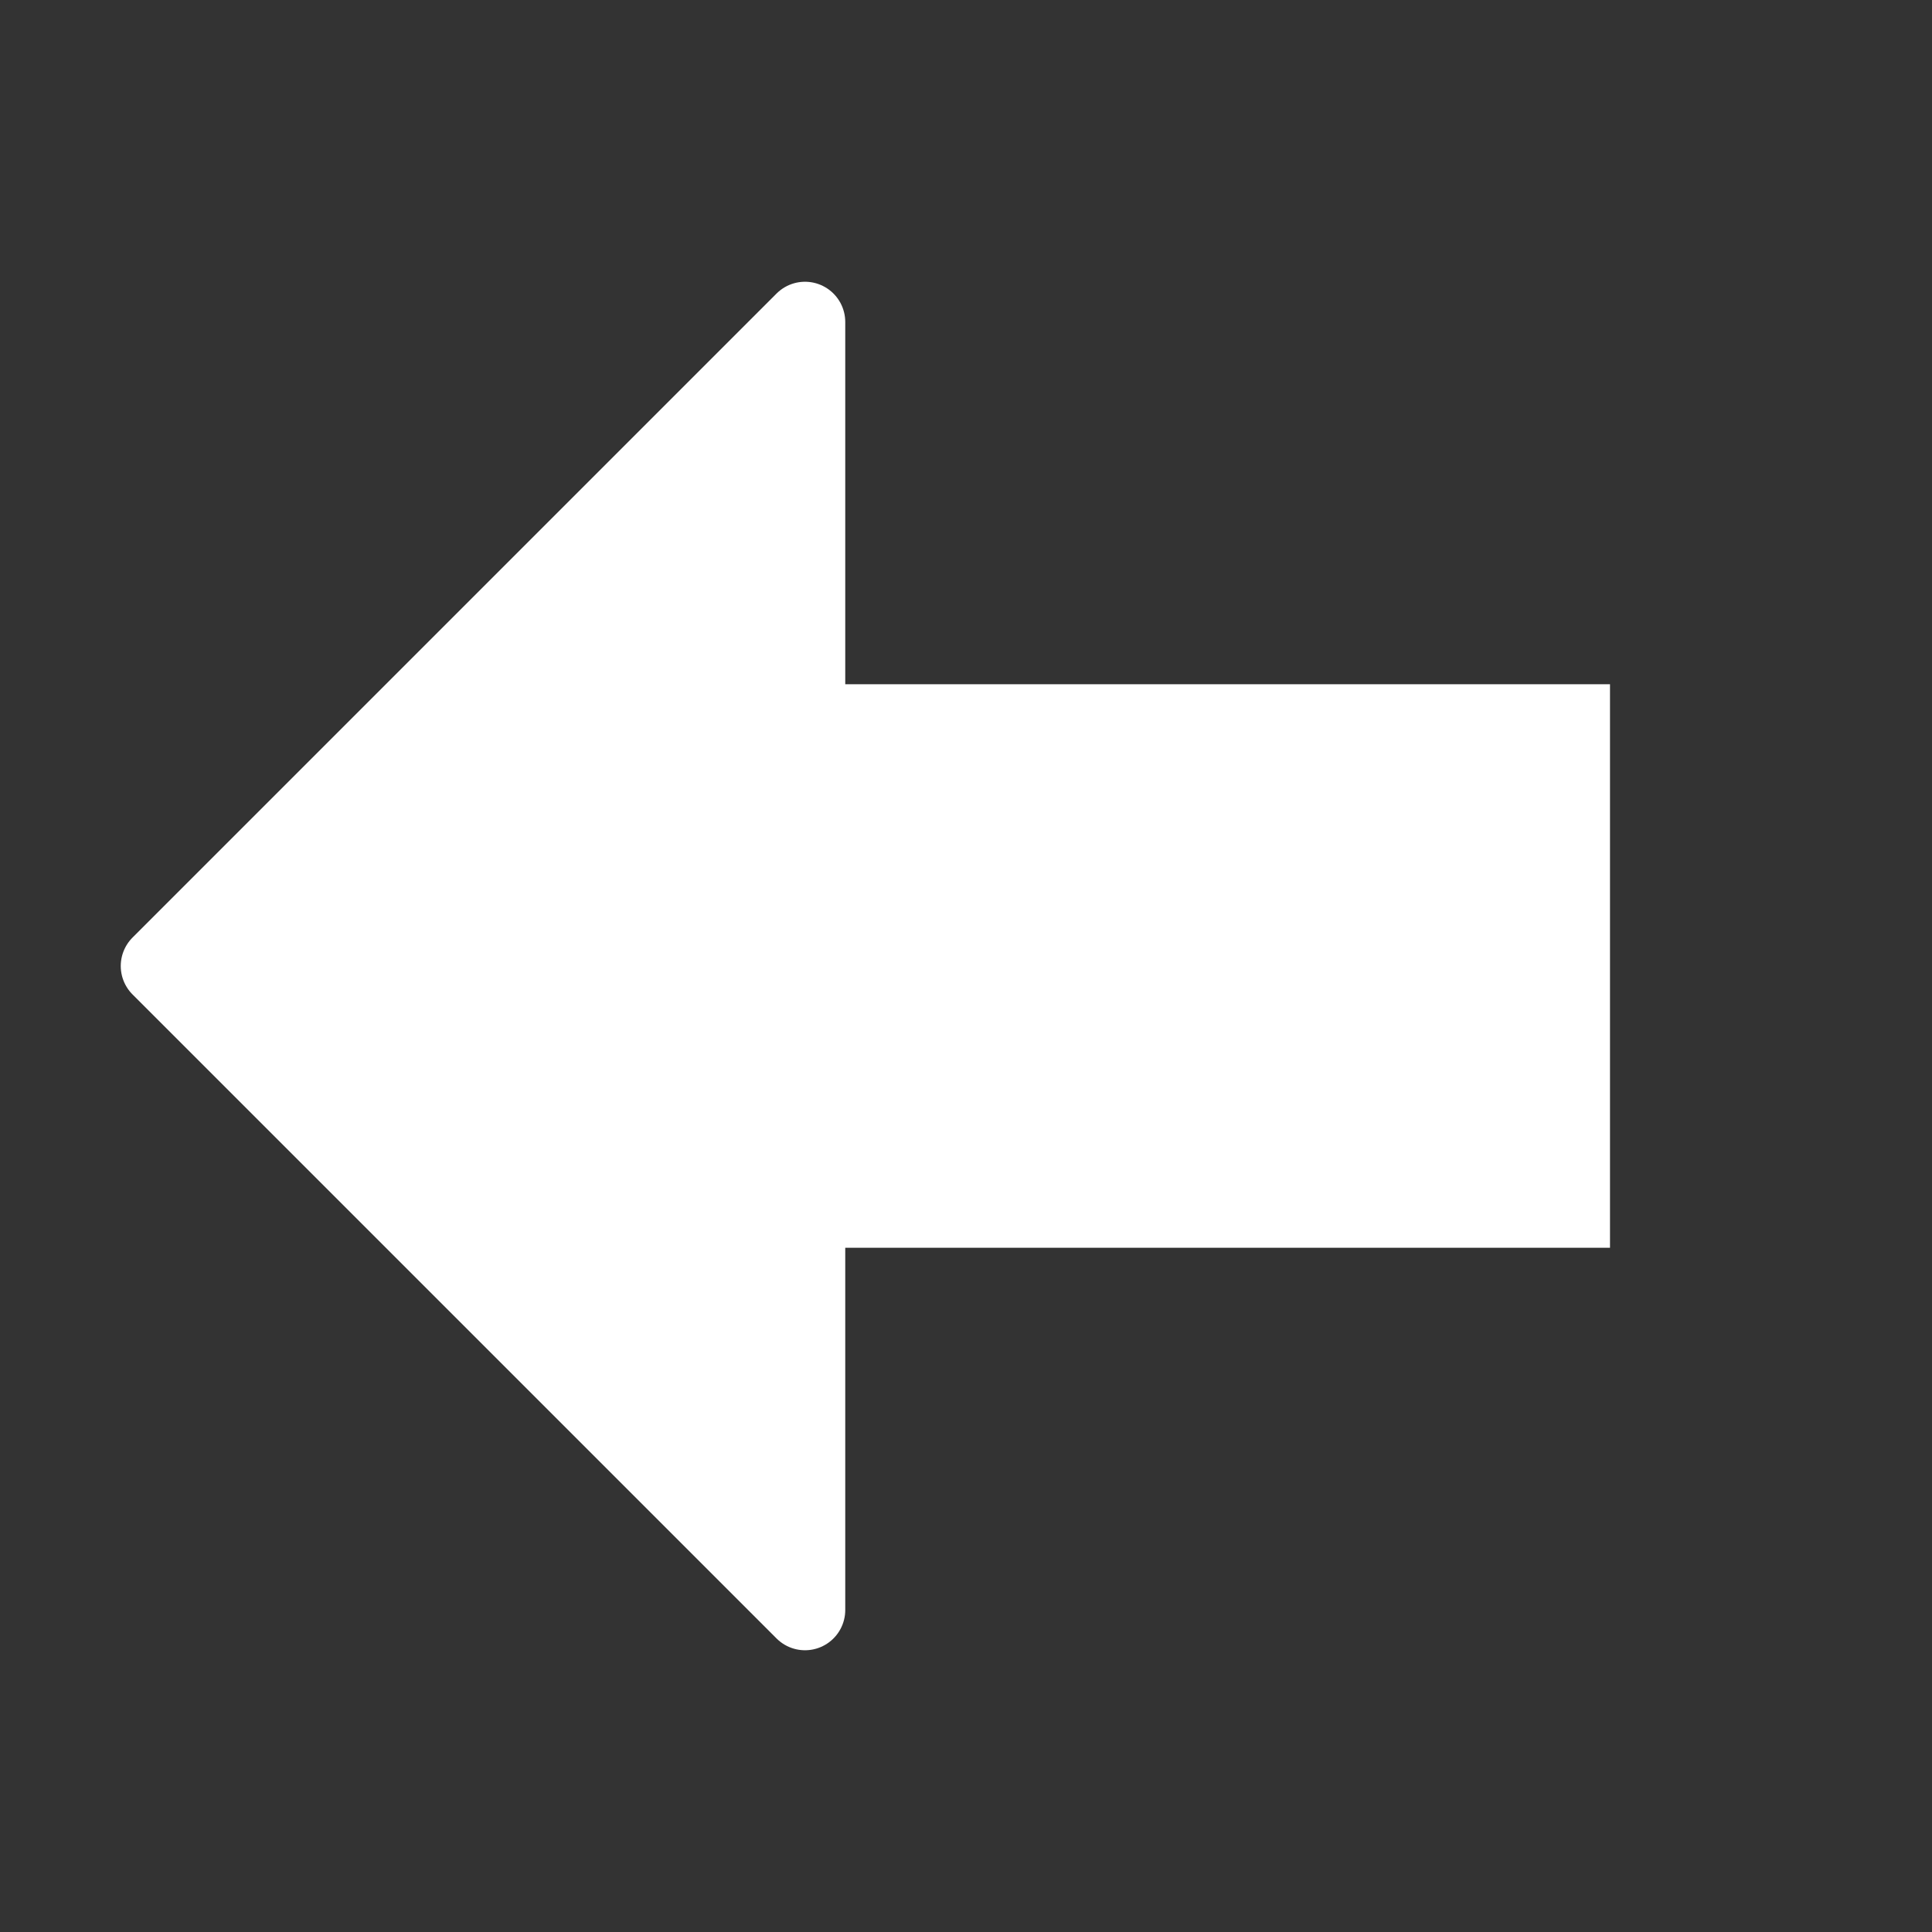 <svg xmlns="http://www.w3.org/2000/svg" viewBox="0 0 24 24" fill="none" stroke="white"  stroke-linecap="butt" stroke-linejoin="round">
    <rect x="0" y="0" width="24" height="24" fill="#333333" stroke="none"/>
    <path stroke-width="7" d="M20 12H5"/>
    <polygon fill = "white" points="2 12 10 20 10 4"></polygon>
</svg>
